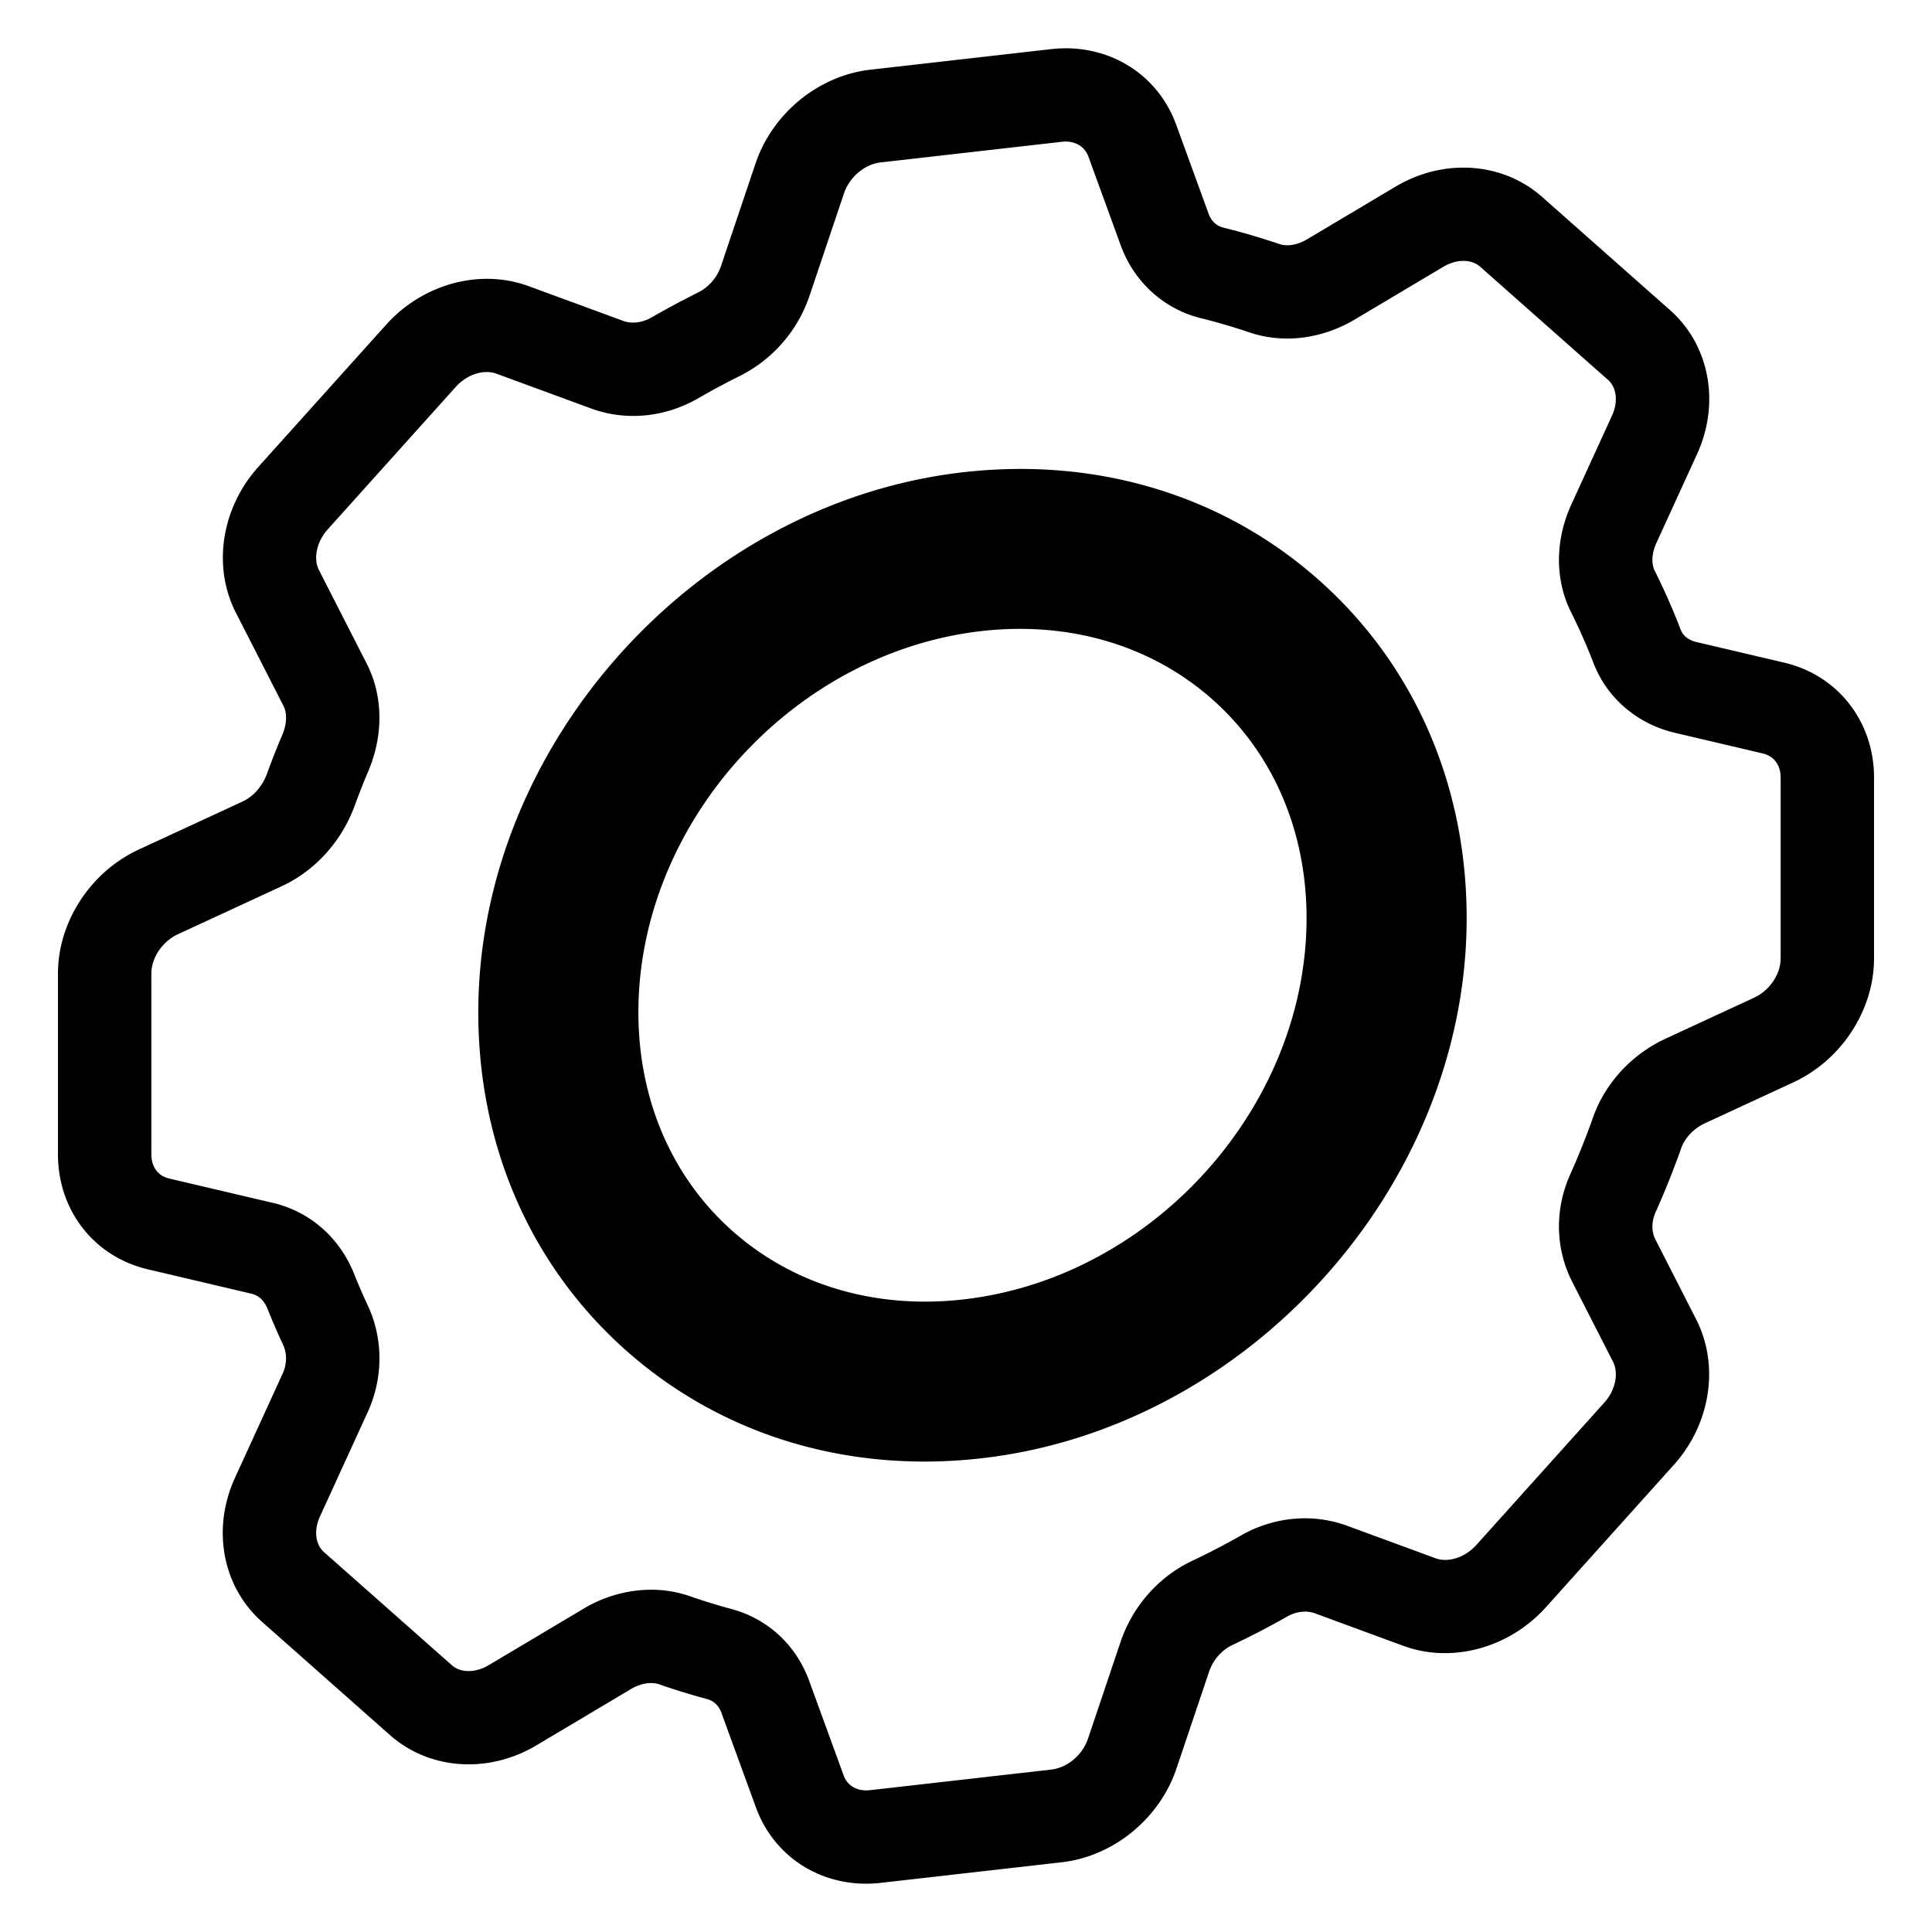 <svg xmlns="http://www.w3.org/2000/svg" width="100" height="100" fill="none"><path fill="#000" fill-rule="evenodd" d="m92.353 34.299-4.567-1.073c-.226-.054-.63-.207-.795-.636a33.947 33.947 0 0 0-1.345-3.051c-.182-.367-.15-.912.084-1.424l2.108-4.608c1.211-2.648.65-5.645-1.4-7.458l-6.62-5.858c-2.037-1.802-5.086-2.018-7.586-.53l-4.572 2.722c-.495.294-1.03.388-1.441.248-.953-.324-1.93-.61-2.903-.85-.474-.117-.677-.494-.756-.711l-1.683-4.62c-.973-2.667-3.573-4.235-6.47-3.907l-9.362 1.065c-2.679.305-5.065 2.258-5.941 4.858l-1.786 5.306a2.39 2.39 0 0 1-1.17 1.36c-.82.408-1.628.84-2.422 1.298-.475.274-1.022.343-1.461.182l-4.9-1.801c-2.51-.923-5.475-.122-7.38 1.997l-6.617 7.363c-1.912 2.125-2.377 5.155-1.16 7.54l2.469 4.833c.193.38.17.937-.065 1.49a42.317 42.317 0 0 0-.794 2.014c-.24.654-.702 1.18-1.265 1.44L7.187 43.97C4.682 45.129 3 47.713 3 50.397v9.35c0 2.906 1.869 5.298 4.649 5.952l5.364 1.262c.475.112.712.481.828.77.252.633.521 1.253.807 1.863.215.46.209 1.008-.018 1.503l-2.468 5.395c-1.211 2.648-.648 5.644 1.402 7.456l6.618 5.857c2.038 1.805 5.088 2.02 7.585.532l4.901-2.917c.495-.295 1.041-.383 1.47-.234.802.28 1.63.535 2.458.757.348.094.61.343.743.706l1.786 4.898c.885 2.432 3.122 3.953 5.708 3.953.25 0 .504-.015.76-.044l9.363-1.065c2.678-.306 5.066-2.258 5.94-4.858l1.685-5.004c.203-.603.648-1.116 1.19-1.374a43.077 43.077 0 0 0 2.862-1.488c.46-.26.994-.32 1.43-.161l4.572 1.682c2.51.923 5.475.12 7.38-1.997l6.617-7.364c1.913-2.126 2.378-5.156 1.16-7.54l-2.107-4.129c-.21-.41-.207-.937.007-1.411.487-1.09.932-2.2 1.323-3.305.192-.547.653-1.034 1.232-1.302l4.567-2.113C95.318 54.868 97 52.287 97 49.601v-9.349c0-2.906-1.869-5.3-4.647-5.953ZM92.166 49.6c0 .828-.569 1.669-1.384 2.045l-4.568 2.115c-1.761.815-3.131 2.3-3.758 4.076a39.281 39.281 0 0 1-1.177 2.938c-.817 1.82-.78 3.855.1 5.576l2.109 4.13c.309.608.125 1.48-.452 2.121l-6.618 7.364c-.586.65-1.453.933-2.113.691l-4.573-1.681c-1.777-.654-3.78-.475-5.488.494-.834.476-1.69.92-2.546 1.324-1.729.82-3.078 2.35-3.7 4.197l-1.684 5.004c-.285.846-1.068 1.504-1.906 1.599l-9.363 1.065c-.665.075-1.18-.218-1.378-.763l-1.786-4.898c-.675-1.855-2.143-3.21-4.028-3.717a30.689 30.689 0 0 1-2.119-.653 6.158 6.158 0 0 0-2.04-.343 6.856 6.856 0 0 0-3.5.989l-4.902 2.917c-.68.404-1.445.407-1.905.001l-6.62-5.857c-.445-.395-.53-1.134-.208-1.838l2.468-5.393c.818-1.786.818-3.812-.001-5.557a27.962 27.962 0 0 1-.693-1.6c-.754-1.891-2.289-3.233-4.211-3.686L8.756 61c-.577-.135-.922-.604-.922-1.252v-9.35c0-.826.57-1.67 1.384-2.046l5.366-2.483c1.721-.797 3.097-2.314 3.775-4.166a37.42 37.42 0 0 1 .703-1.787c.797-1.878.766-3.906-.08-5.565l-2.468-4.833c-.31-.607-.126-1.48.451-2.12l6.62-7.366c.581-.648 1.449-.933 2.11-.69l4.9 1.8c1.798.663 3.819.468 5.55-.53a39.402 39.402 0 0 1 2.155-1.156 7.225 7.225 0 0 0 3.6-4.145l1.786-5.306c.286-.847 1.07-1.505 1.906-1.6l9.364-1.065c.66-.076 1.18.22 1.378.763l1.684 4.62c.685 1.875 2.232 3.276 4.139 3.747.841.206 1.682.453 2.504.732 1.757.597 3.752.354 5.474-.672l4.573-2.721c.681-.406 1.443-.408 1.905-.003l6.62 5.858c.445.396.53 1.134.209 1.837l-2.109 4.609c-.85 1.859-.856 3.895-.012 5.584.428.857.817 1.74 1.157 2.625.692 1.803 2.262 3.15 4.199 3.607l4.567 1.073c.577.137.922.604.922 1.254v9.349ZM68.301 30.055c-4.947-4.41-11.489-6.403-18.436-5.613-13.843 1.575-25.109 14.117-25.109 27.959 0 6.886 2.704 13.09 7.614 17.467 4.239 3.778 9.65 5.782 15.48 5.782.973 0 1.96-.056 2.955-.17 13.845-1.575 25.109-14.117 25.109-27.958 0-6.887-2.704-13.091-7.613-17.467ZM49.865 67.258c-4.563.52-8.815-.747-11.978-3.564-3.124-2.786-4.844-6.797-4.844-11.293 0-9.769 7.967-18.622 17.762-19.737a17.38 17.38 0 0 1 1.986-.114c3.802 0 7.294 1.274 9.993 3.678 3.123 2.785 4.843 6.797 4.843 11.294 0 9.768-7.967 18.622-17.761 19.736Z" clip-rule="evenodd"/></svg>